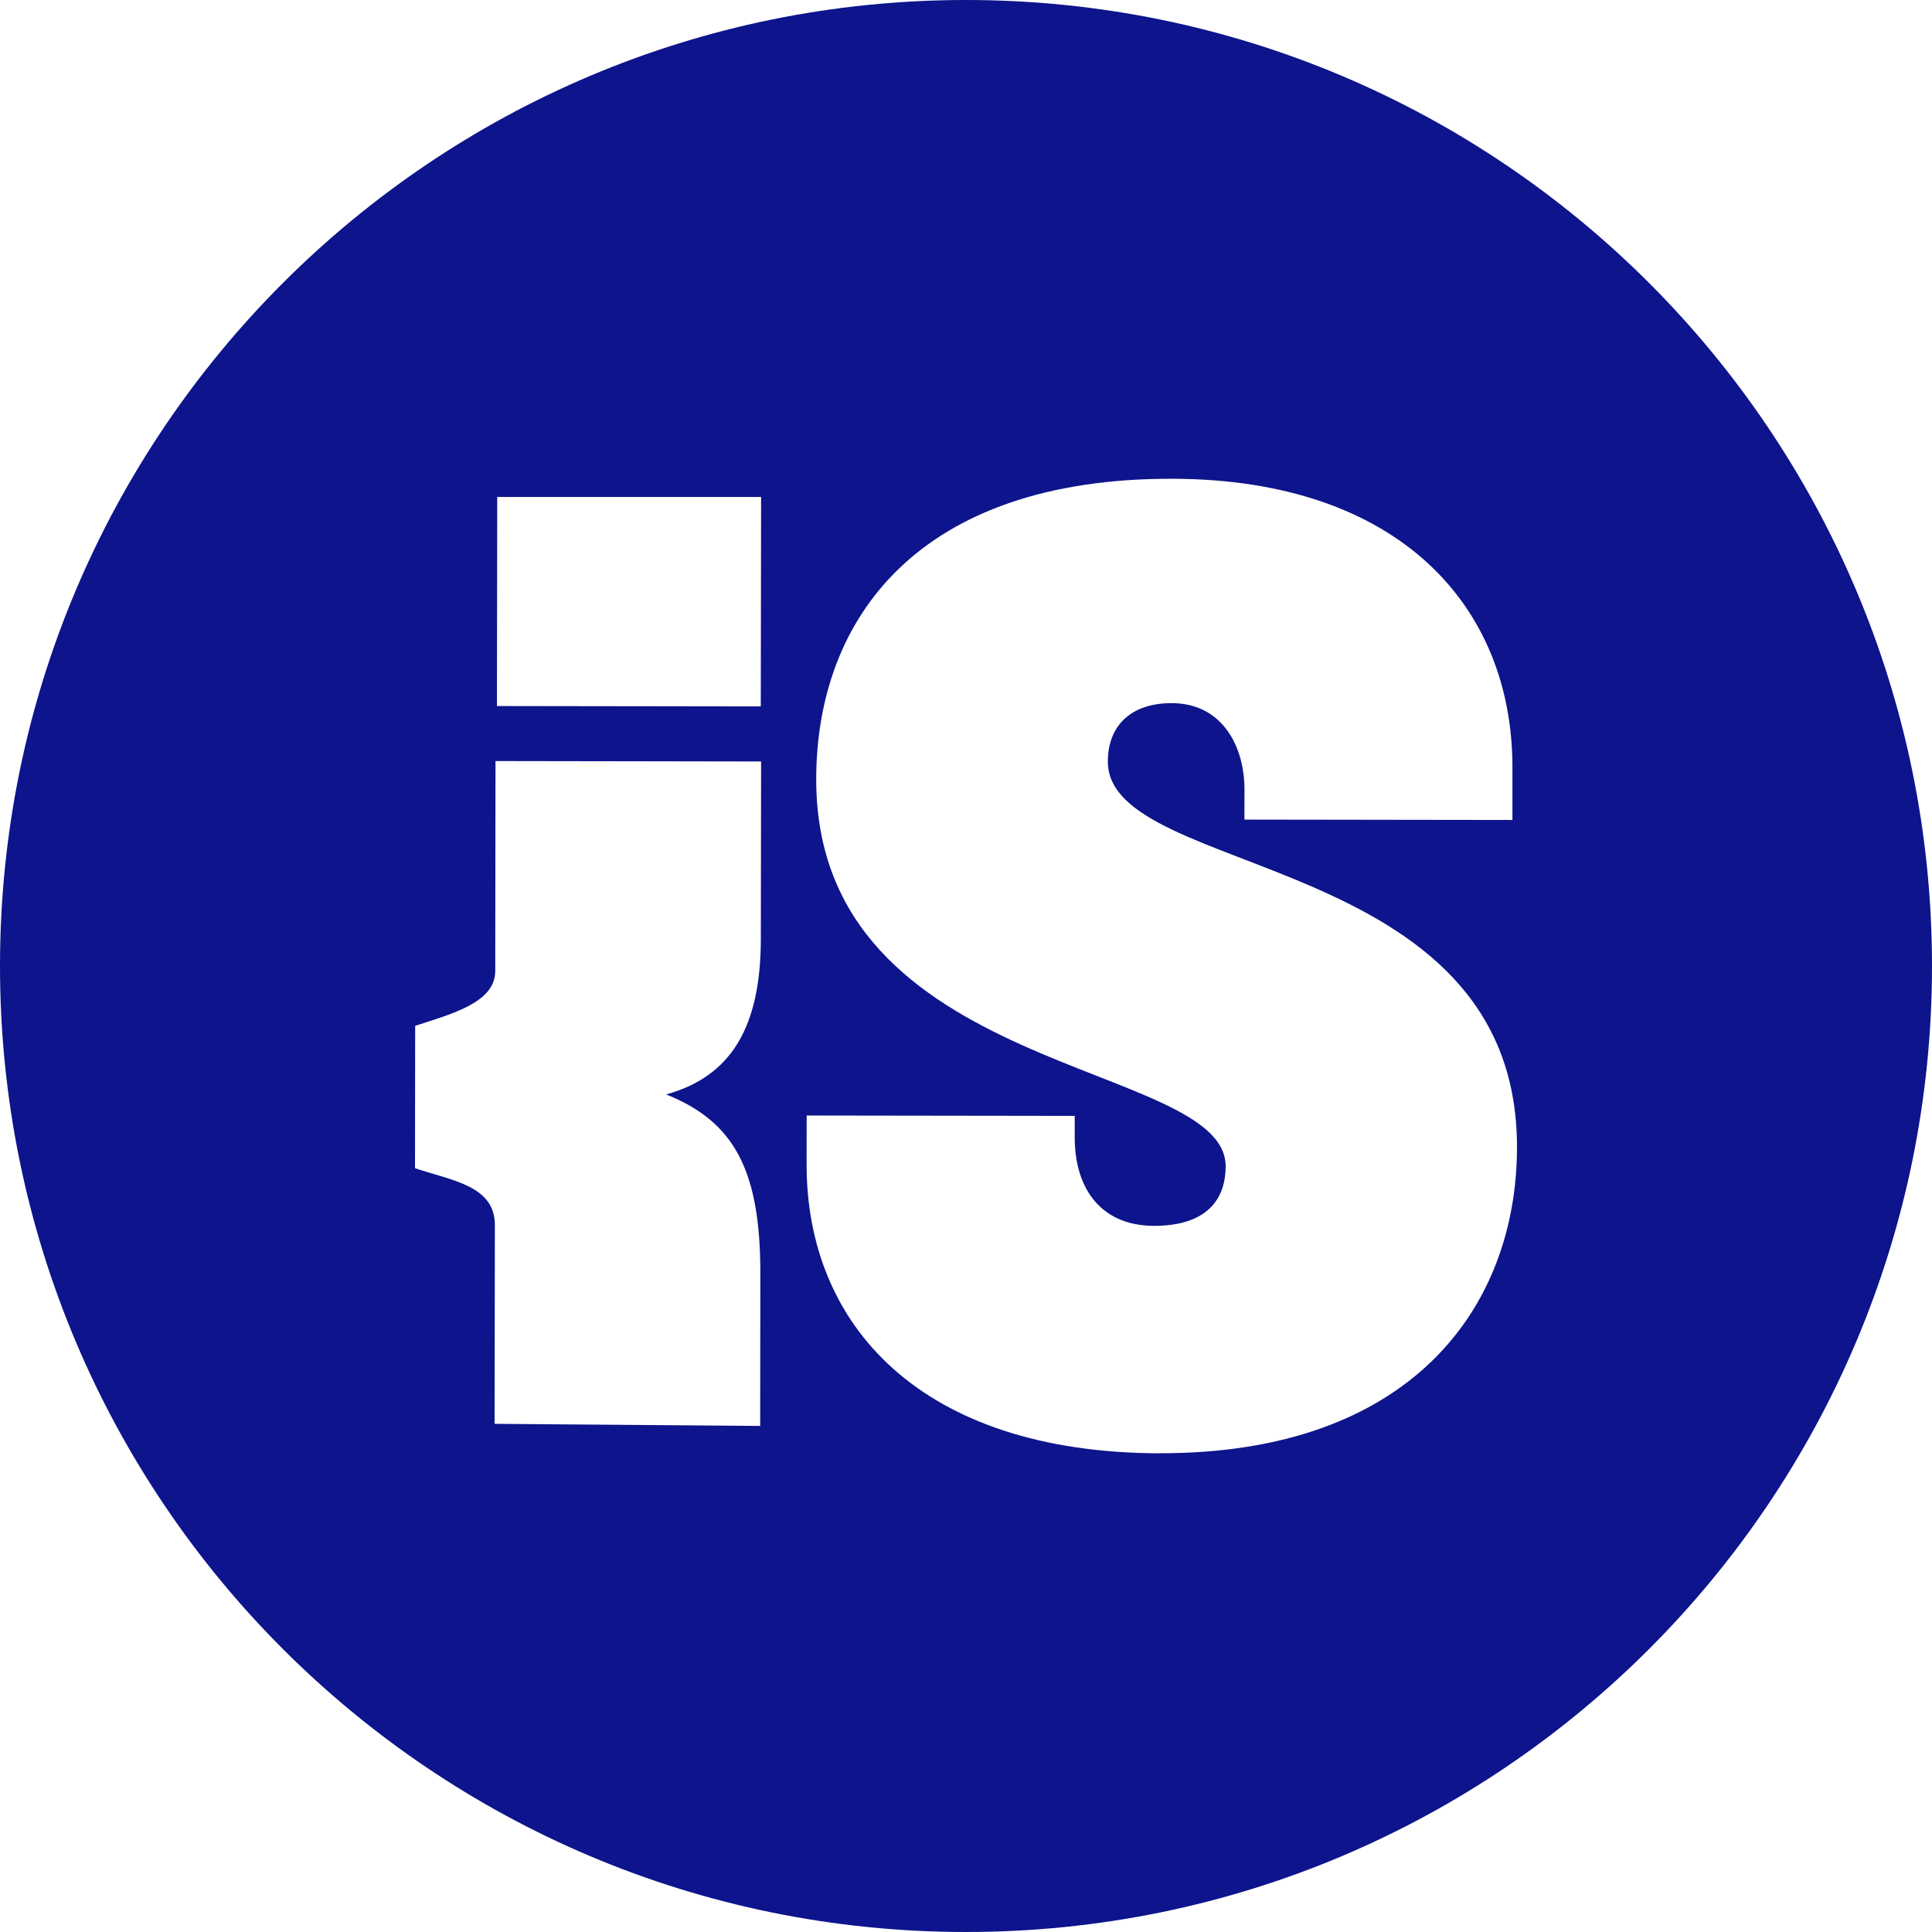 <svg xmlns="http://www.w3.org/2000/svg" width="36" height="36" viewBox="0 0 36 36">
    <path fill="#0D148C" fill-rule="evenodd" d="M21.616 27.08c-4.458-.007-6.59-2.385-6.586-5.386l.001-.908 4.995.007v.395c-.002.98.506 1.652 1.476 1.654.896.001 1.335-.413 1.336-1.11.003-1.983-7.636-1.66-7.629-7.215.004-2.994 1.904-5.603 6.627-5.596 4.245.006 6.35 2.389 6.346 5.382v.976l-4.994-.007.001-.56c0-.805-.414-1.61-1.358-1.61-.752-.001-1.187.416-1.188 1.087-.003 2.192 7.632 1.64 7.624 7.192-.004 2.997-1.994 5.705-6.651 5.698zm-13.88-7.965c.674-.22 1.49-.432 1.492-1.017l.005-3.917 4.949.008-.005 3.311c-.002 1.638-.554 2.559-1.764 2.893 1.267.507 1.758 1.41 1.755 3.344l-.003 2.833-4.949-.039.005-3.704c.001-.74-.815-.83-1.488-1.059l.003-2.653zm1.53-9.855h4.916l-.006 3.903-4.916-.007.005-3.896zM18 0C8.06 0 0 8.059 0 18s8.059 18 18 18 18-8.059 18-18S27.941 0 18 0z"/>
</svg>
